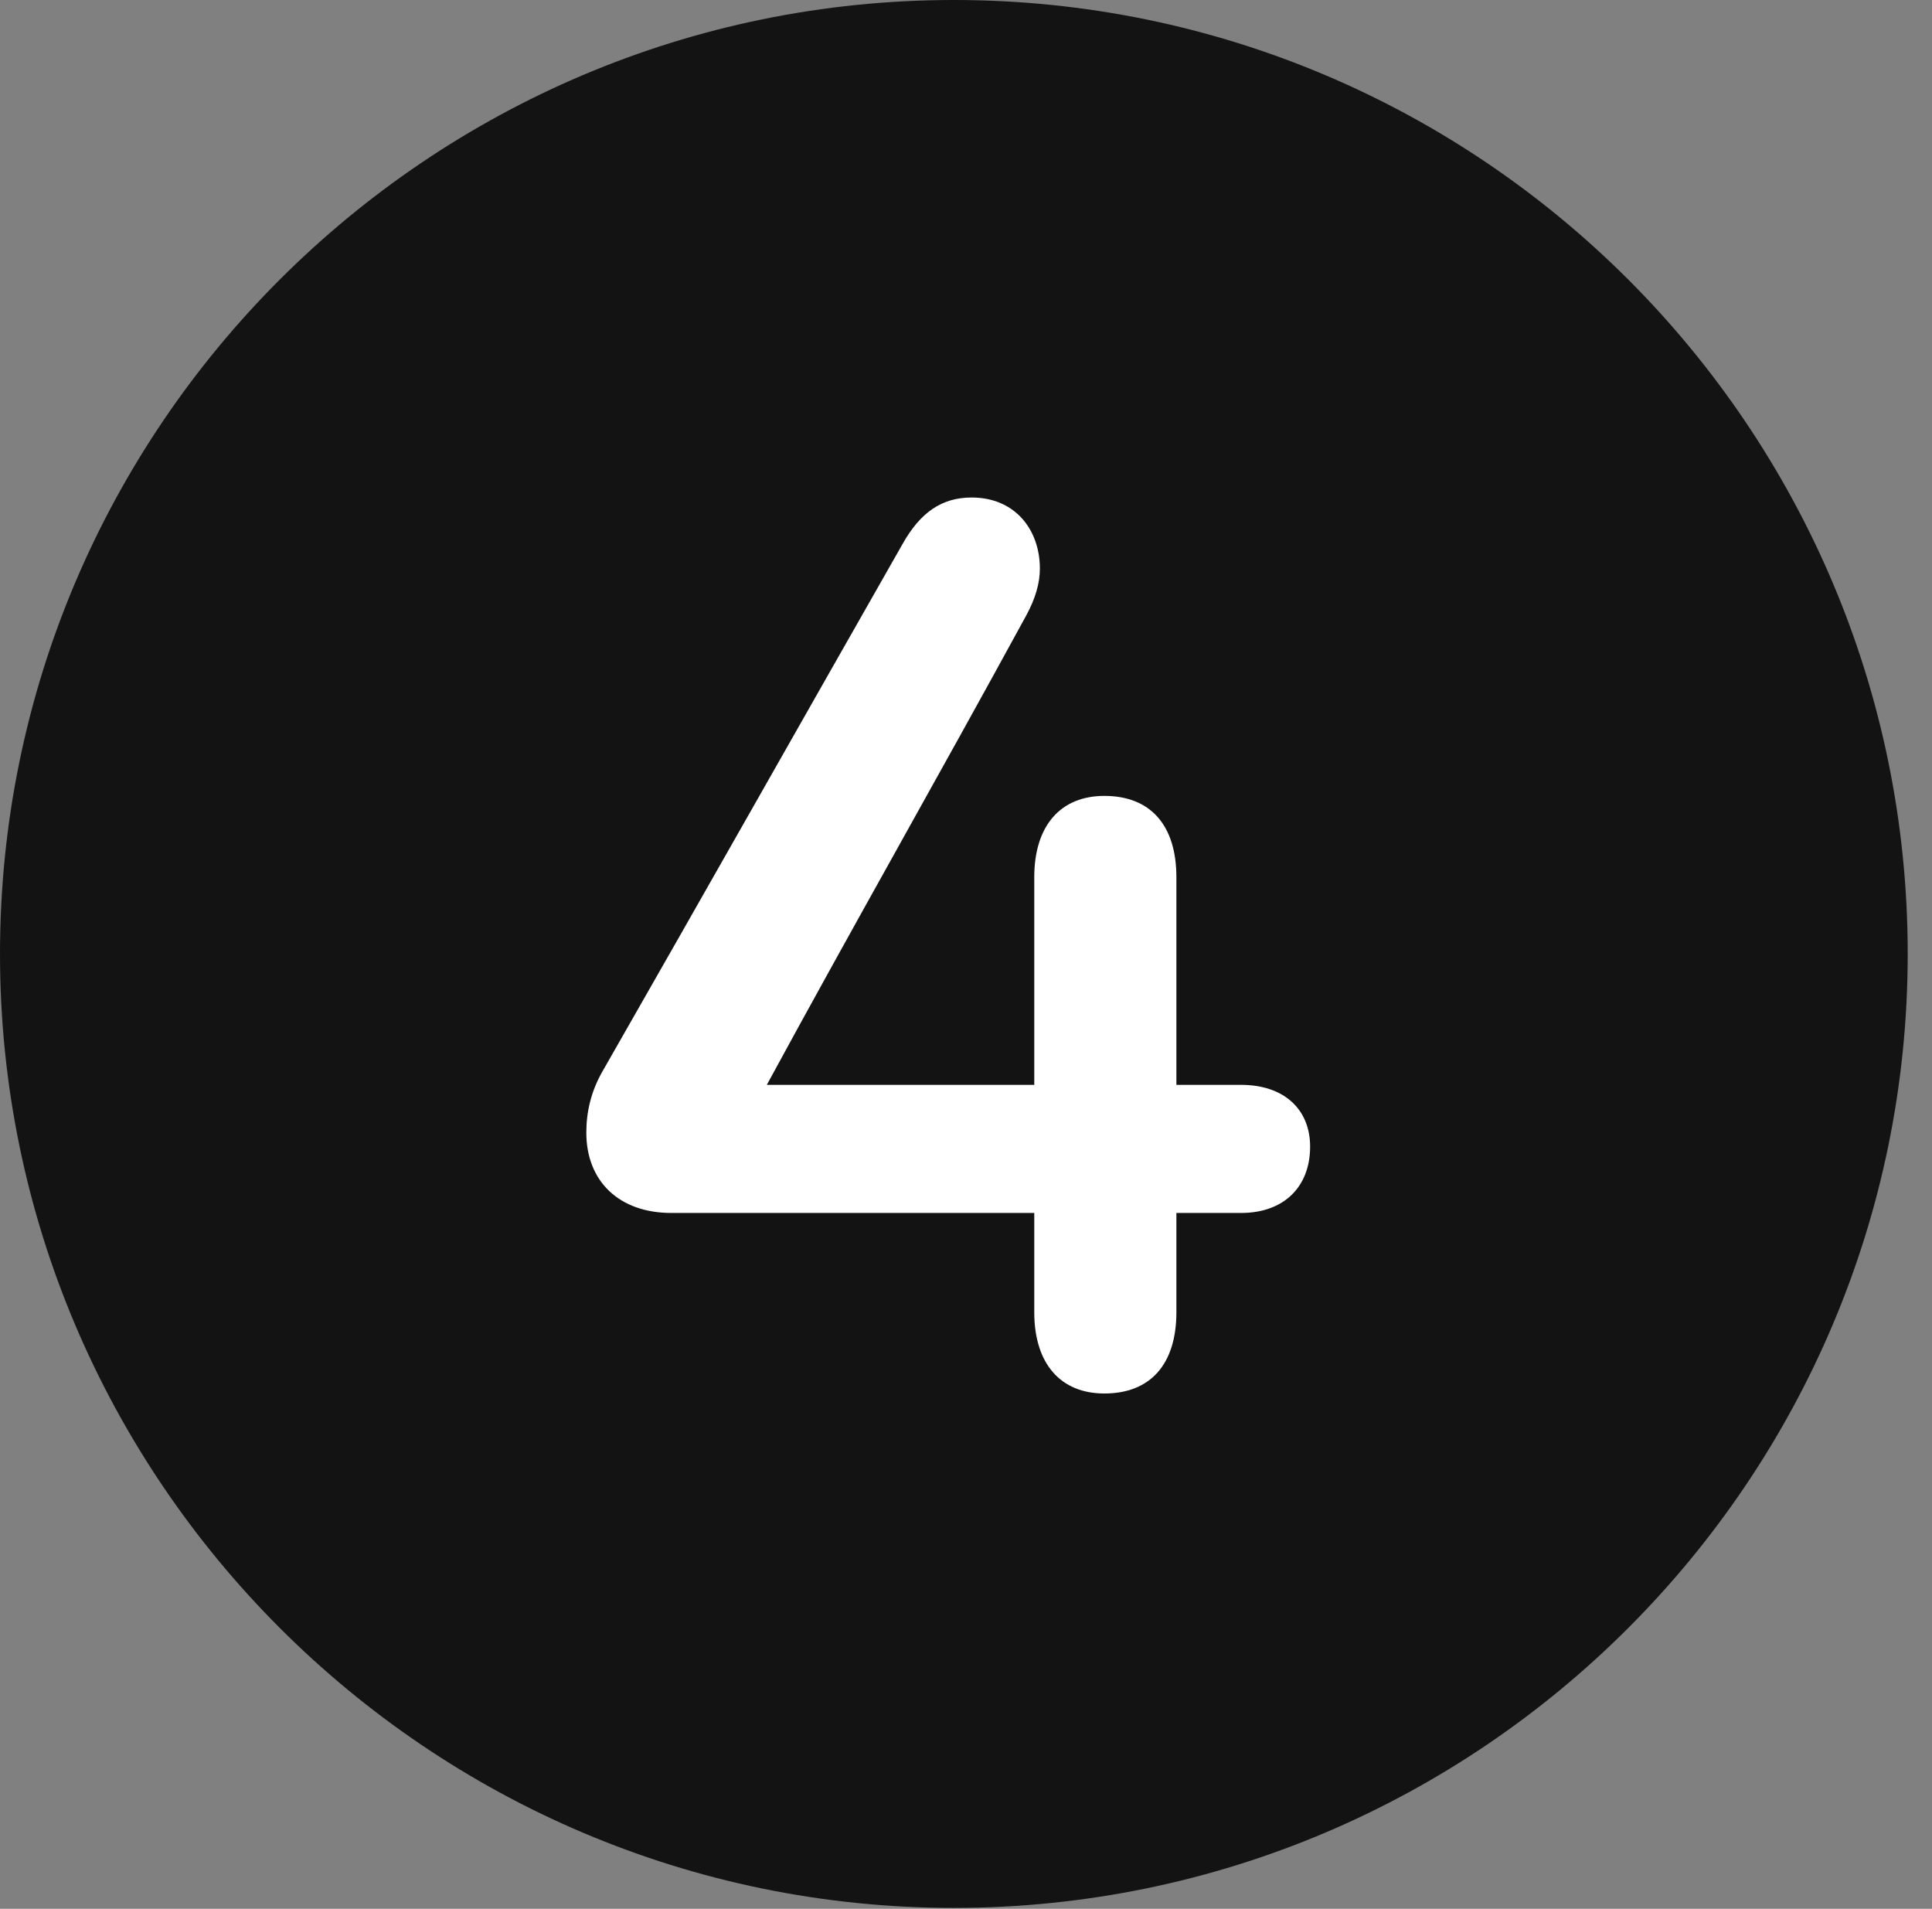 <?xml version="1.0" encoding="UTF-8"?>
<!--Generator: Apple Native CoreSVG 326-->
<!DOCTYPE svg
PUBLIC "-//W3C//DTD SVG 1.1//EN"
       "http://www.w3.org/Graphics/SVG/1.1/DTD/svg11.dtd">
<svg version="1.1" xmlns="http://www.w3.org/2000/svg" xmlns:xlink="http://www.w3.org/1999/xlink" viewBox="0 0 28.246 27.904">
 <rect x="0" y="0" width="28.246" height="27.904" fill="#808080" stroke="none"/>
 <g>
  <rect height="27.904" opacity="0" width="28.246" x="0" y="0"/>
  <path d="M13.945 27.891C21.643 27.891 27.891 21.629 27.891 13.945C27.891 6.248 21.643 0 13.945 0C6.262 0 0 6.248 0 13.945C0 21.629 6.262 27.891 13.945 27.891Z" fill="black" fill-opacity="0.85"/>
  <path d="M8.572 16.557C8.572 16.256 8.641 15.955 8.805 15.668C10.322 13.016 11.69 10.596 13.193 7.957C13.453 7.492 13.768 7.273 14.205 7.273C14.848 7.273 15.203 7.752 15.203 8.312C15.203 8.531 15.135 8.75 15.012 8.982C13.699 11.389 12.496 13.494 11.211 15.859L15.121 15.859L15.121 12.824C15.121 12.072 15.504 11.635 16.146 11.635C16.816 11.635 17.199 12.059 17.199 12.824L17.199 15.859L18.143 15.859C18.771 15.859 19.154 16.215 19.154 16.762C19.154 17.35 18.771 17.732 18.143 17.732L17.199 17.732L17.199 19.182C17.199 19.947 16.816 20.371 16.146 20.371C15.504 20.371 15.121 19.934 15.121 19.182L15.121 17.732L9.816 17.732C9.051 17.732 8.572 17.268 8.572 16.557Z" fill="white"/>
 </g>
</svg>

